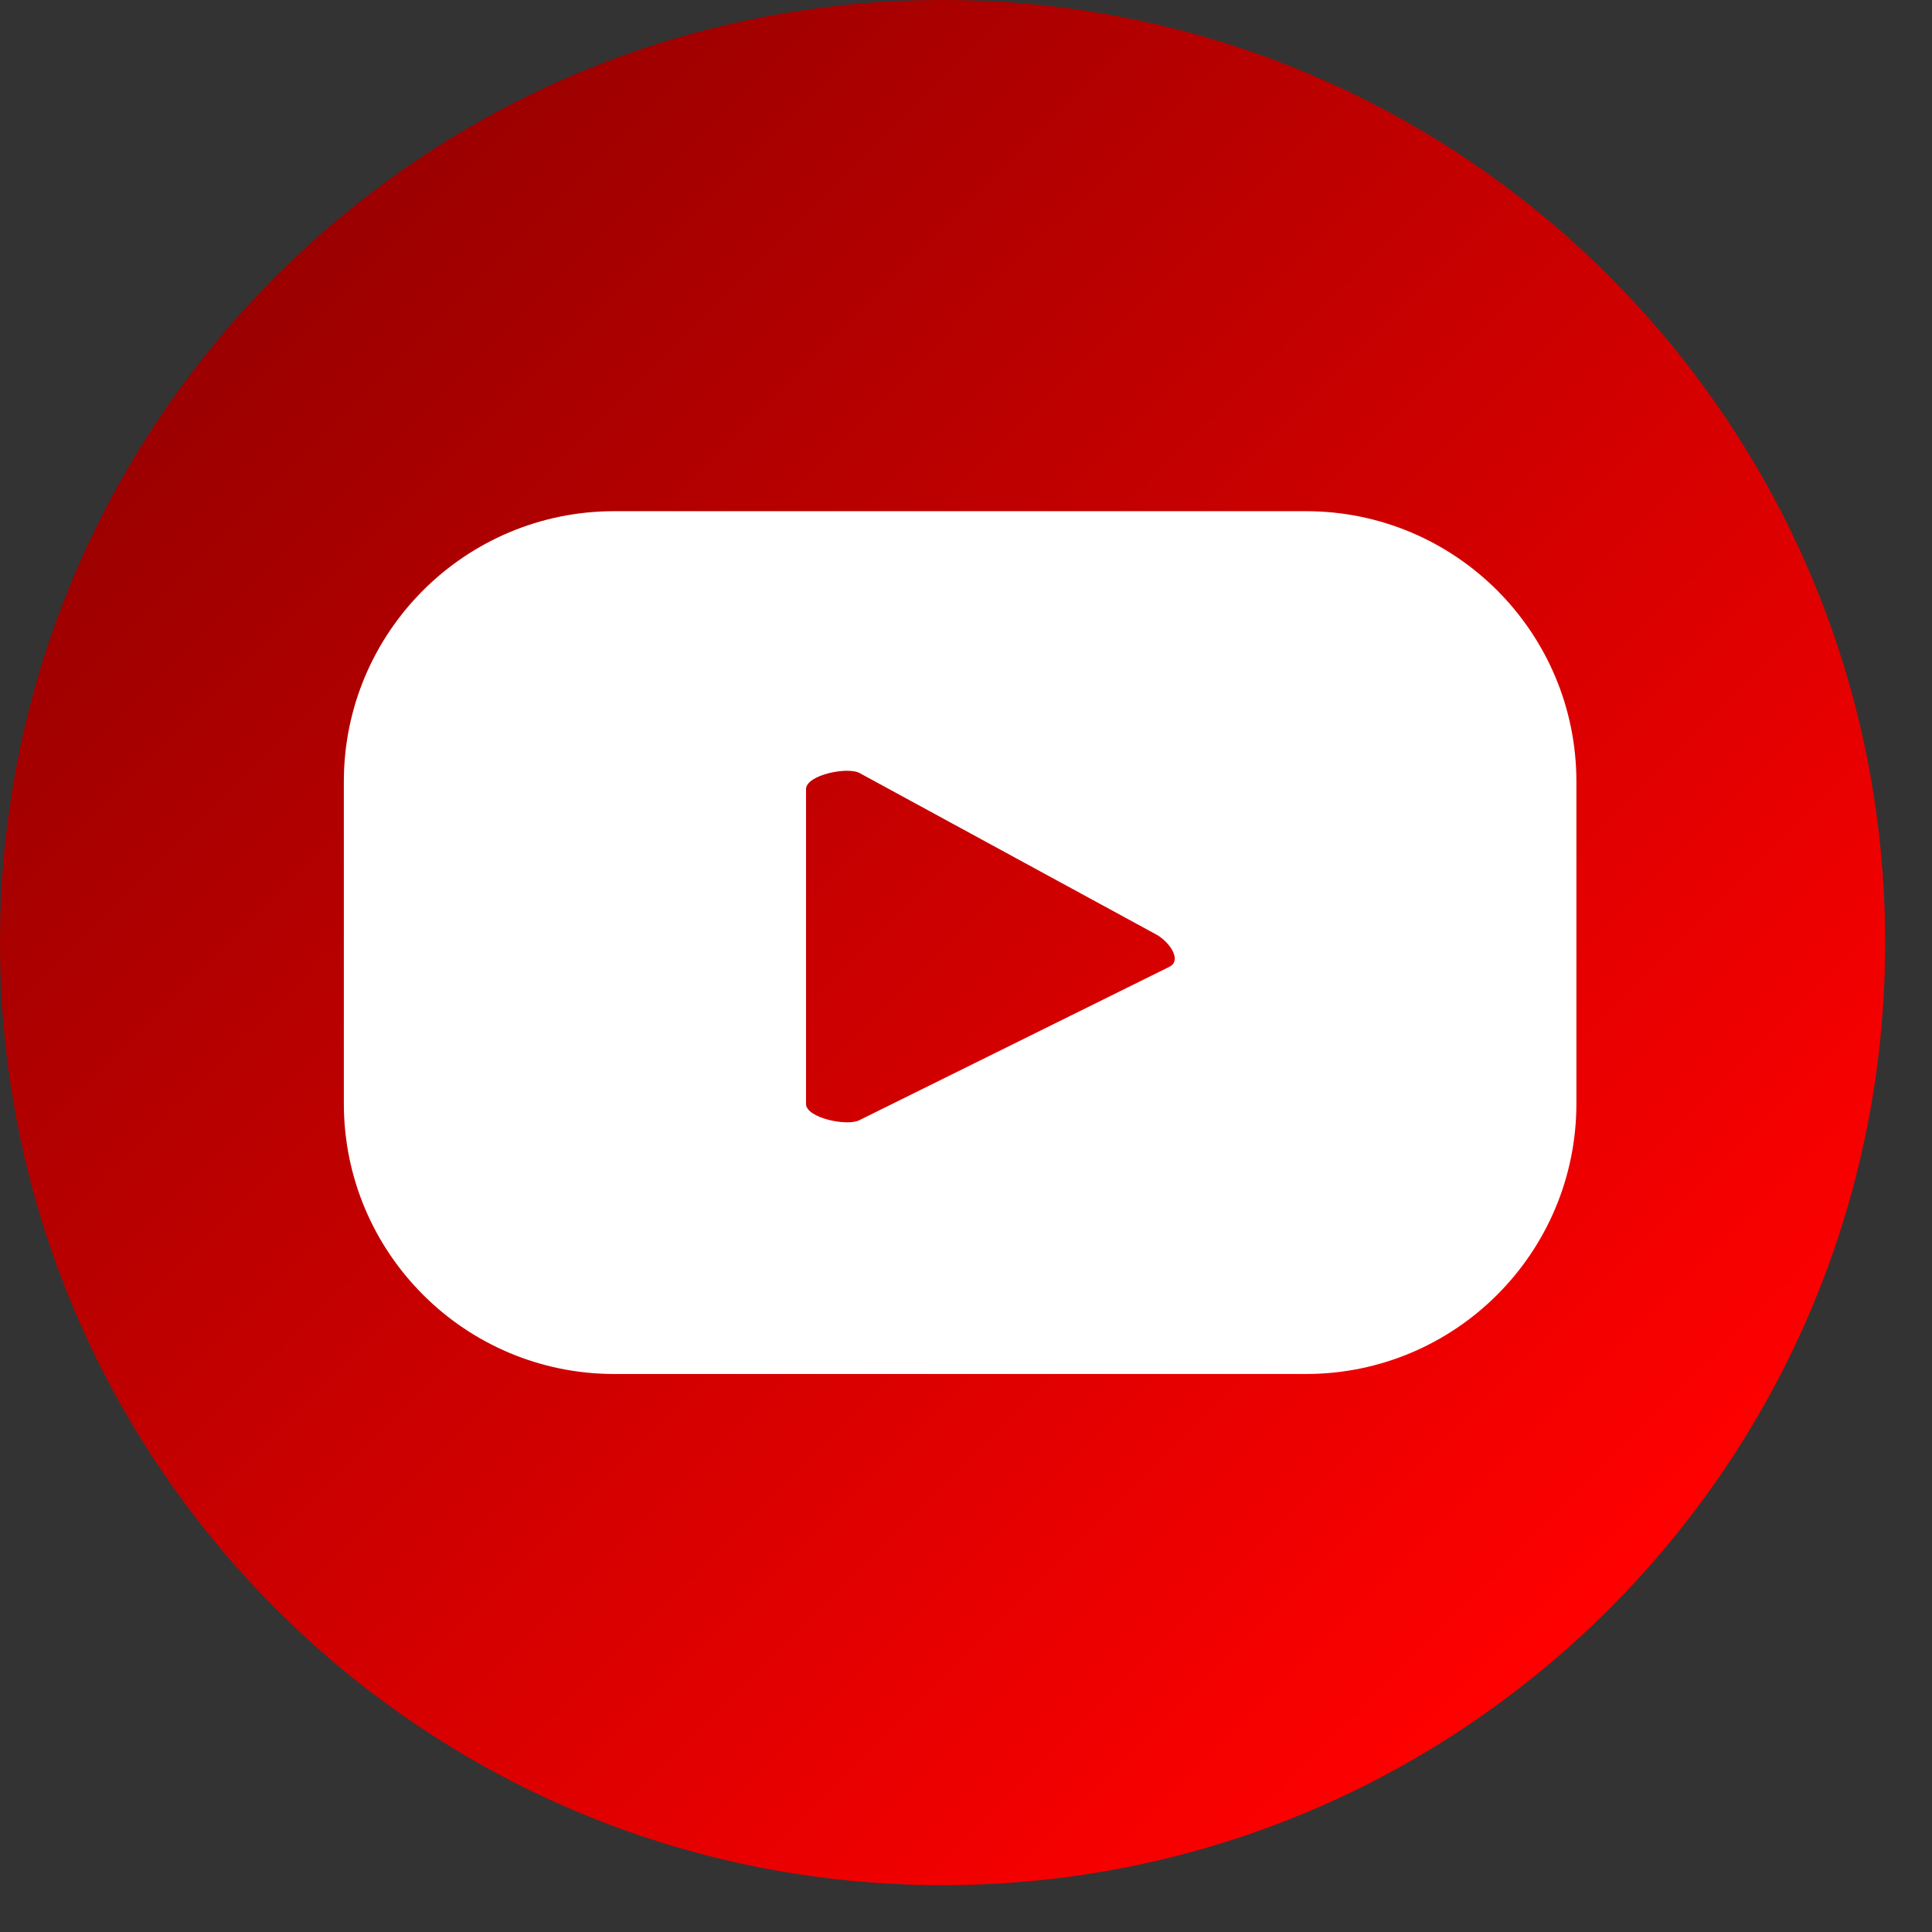 <svg width="34" height="34" viewBox="0 0 34 34" fill="none" xmlns="http://www.w3.org/2000/svg">
<rect x="0" y="0" width="34" height="34" fill="#333333" stroke="none"/>
<path d="M4 7H29V26H4V7Z" fill="white"/>
<path d="M20.584 17.012L15.126 19.712C14.912 19.828 14.185 19.673 14.185 19.429V13.886C14.185 13.64 14.918 13.485 15.132 13.607L20.356 16.45C20.576 16.576 20.805 16.892 20.584 17.012ZM33.176 16.588C33.176 25.749 25.749 33.176 16.588 33.176C7.427 33.176 0 25.749 0 16.588C0 7.427 7.427 0 16.588 0C25.749 0 33.176 7.427 33.176 16.588ZM27.742 13.756C27.742 11.127 25.611 8.996 22.982 8.996H10.811C8.182 8.996 6.051 11.127 6.051 13.756V19.42C6.051 22.049 8.182 24.18 10.811 24.18H22.982C25.611 24.18 27.742 22.049 27.742 19.42V13.756Z" fill="url(#paint0_linear_406_4974)"/>
<defs>
<linearGradient id="paint0_linear_406_4974" x1="28.318" y1="28.318" x2="4.859" y2="4.859" gradientUnits="userSpaceOnUse">
<stop stop-color="#FF0000"/>
<stop offset="1" stop-color="#9B0000"/>
</linearGradient>
</defs>
</svg>
